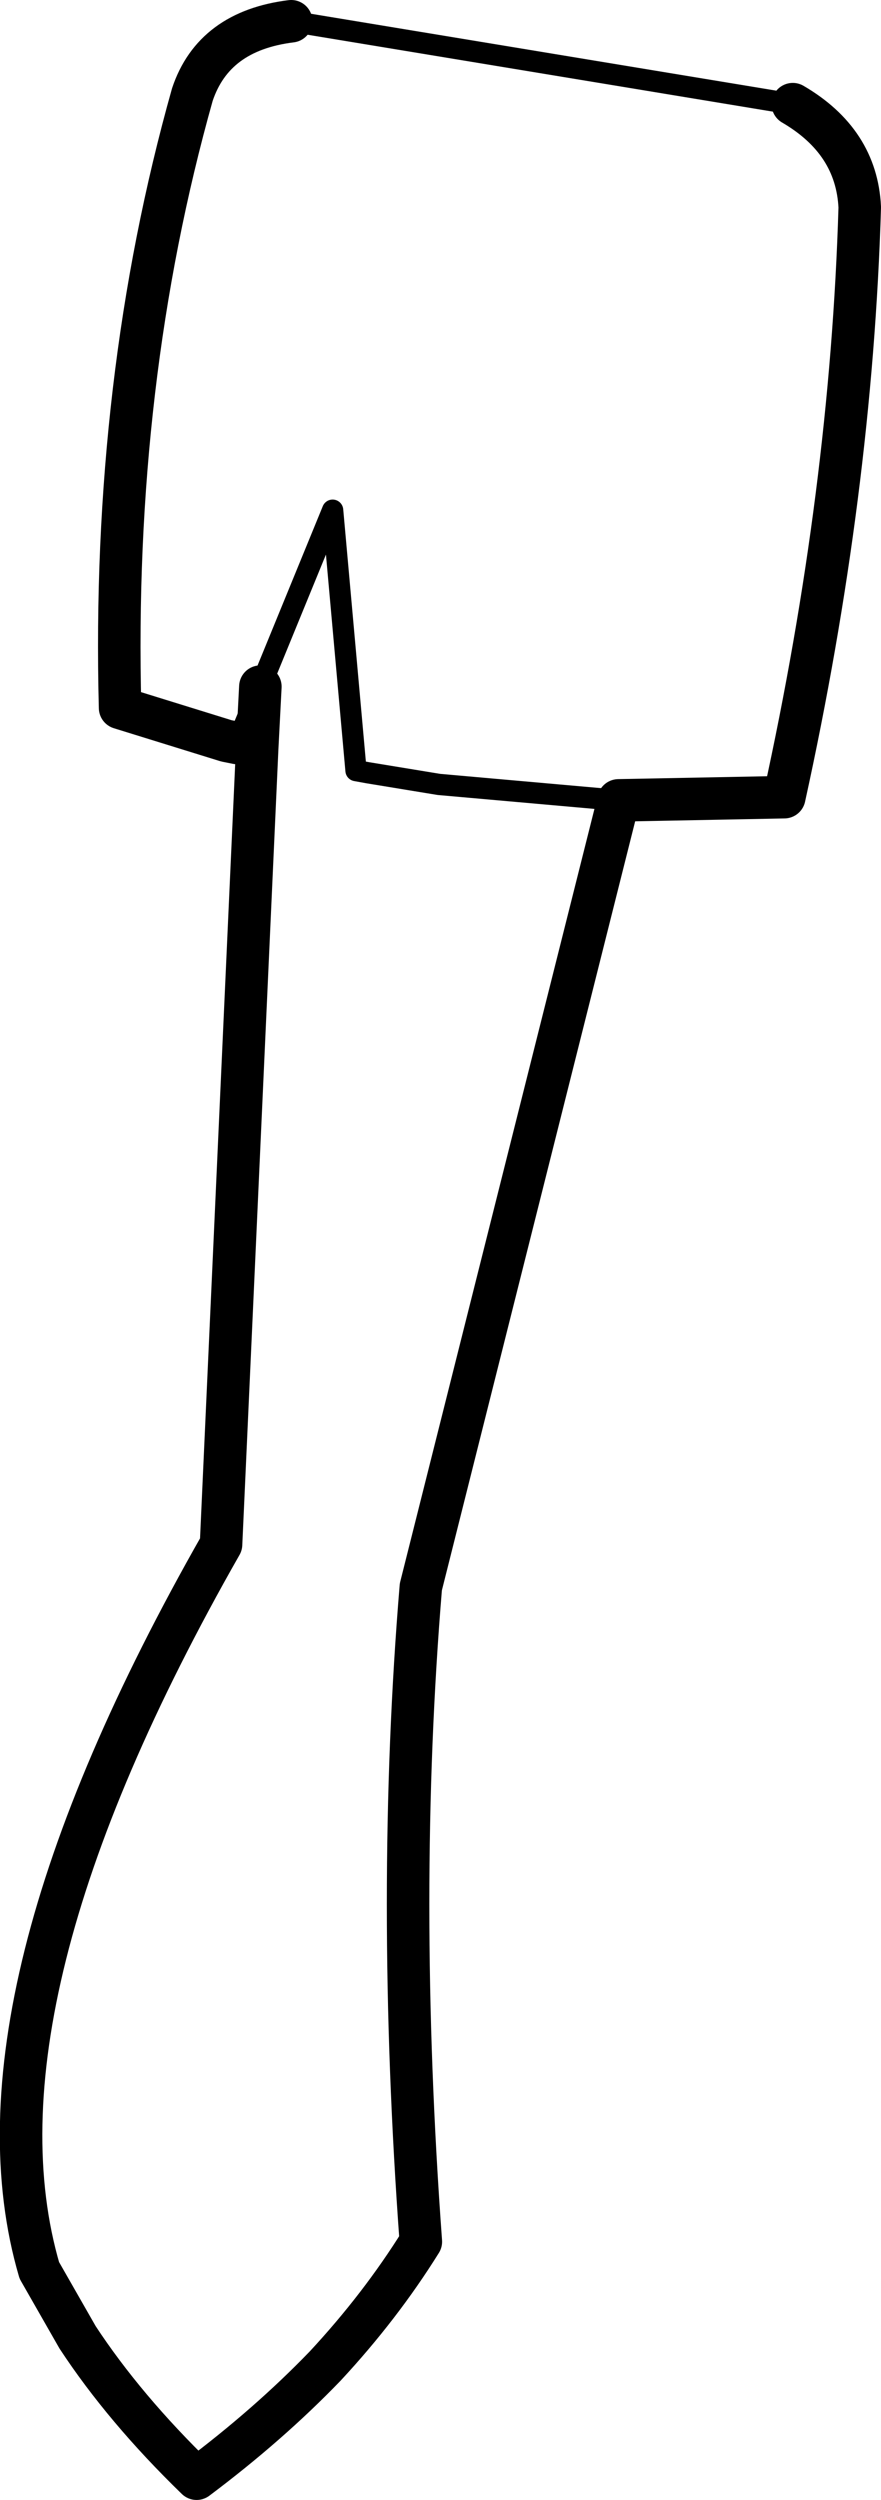 <?xml version="1.0" encoding="UTF-8" standalone="no"?>
<svg xmlns:xlink="http://www.w3.org/1999/xlink" height="117.6px" width="41.45px" xmlns="http://www.w3.org/2000/svg">
  <g transform="matrix(1.0, 0.0, 0.0, 1.0, -144.45, -348.5)">
    <path d="M158.15 349.5 Q154.5 349.95 153.5 352.95 149.7 366.45 150.1 381.8 L155.1 383.35 155.6 383.45 M173.55 386.15 L181.35 386.0 Q184.5 371.65 184.9 358.25 184.75 355.15 181.75 353.4 M156.55 383.7 L156.7 380.8 M173.55 386.15 L164.25 423.15 Q163.05 437.6 164.25 453.95 162.35 457.0 159.75 459.8 157.1 462.55 153.7 465.1 150.3 461.8 148.1 458.45 L146.3 455.3 Q142.6 442.65 154.85 421.15 L156.55 383.7" fill="none" stroke="#000000" stroke-linecap="round" stroke-linejoin="round" stroke-width="2.0"/>
    <path d="M155.6 383.45 L156.7 380.8 160.1 372.5 161.2 384.75 161.75 384.85 165.1 385.4 173.55 386.15 M181.75 353.4 L158.15 349.5 M155.6 383.45 L156.55 383.7" fill="none" stroke="#000000" stroke-linecap="round" stroke-linejoin="round" stroke-width="1.0"/>
  </g>
</svg>
